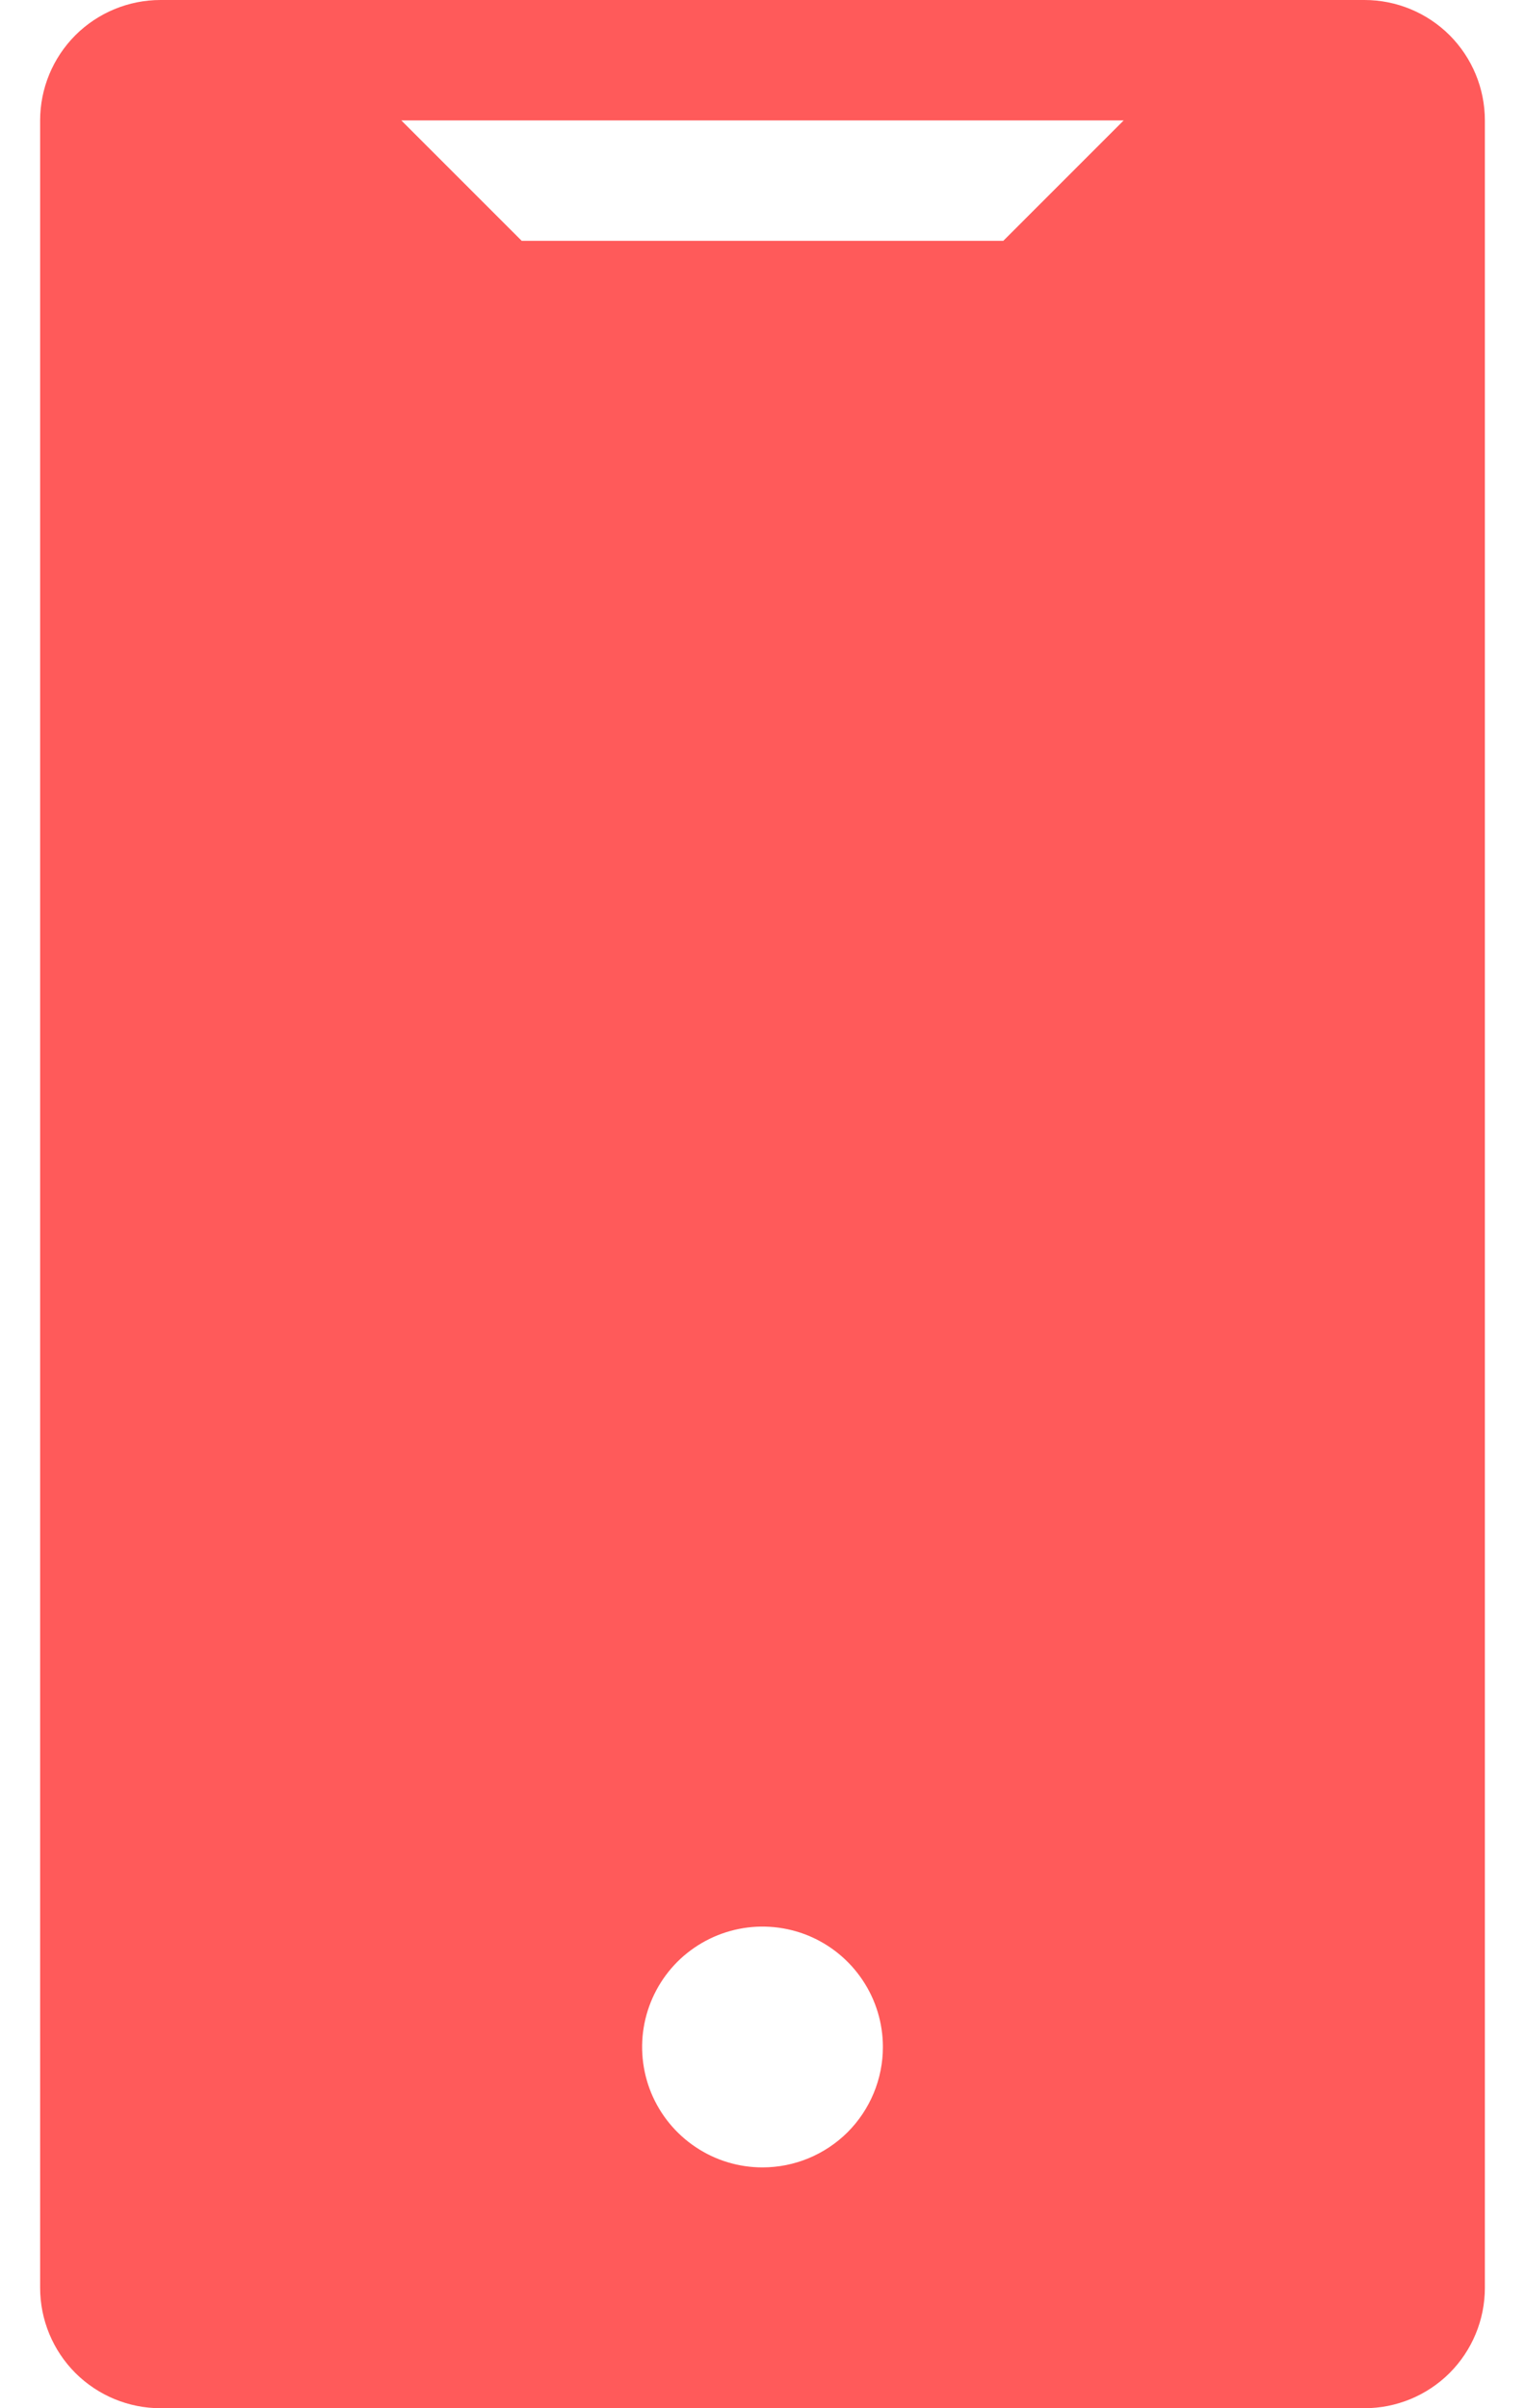 <svg width="19" height="30" viewBox="0 0 19 30" fill="none" xmlns="http://www.w3.org/2000/svg">
<path d="M17 30C17.398 30 17.779 29.842 18.061 29.561C18.342 29.279 18.5 28.898 18.5 28.5V1.5C18.5 1.102 18.342 0.721 18.061 0.439C17.779 0.158 17.398 0 17 0H2C1.602 0 1.221 0.158 0.939 0.439C0.658 0.721 0.5 1.102 0.5 1.5V28.5C0.5 28.898 0.658 29.279 0.939 29.561C1.221 29.842 1.602 30 2 30H17ZM9.5 27C9.203 27 8.913 26.912 8.667 26.747C8.42 26.582 8.228 26.348 8.114 26.074C8.001 25.8 7.971 25.498 8.029 25.207C8.087 24.916 8.23 24.649 8.439 24.439C8.649 24.23 8.916 24.087 9.207 24.029C9.498 23.971 9.8 24.001 10.074 24.114C10.348 24.228 10.582 24.42 10.747 24.667C10.912 24.913 11 25.203 11 25.5C11 25.898 10.842 26.279 10.561 26.561C10.279 26.842 9.898 27 9.5 27ZM14 1.5L12.5 3H6.5L5 1.5H14Z" fill="#FF5A5A"/>
</svg>
